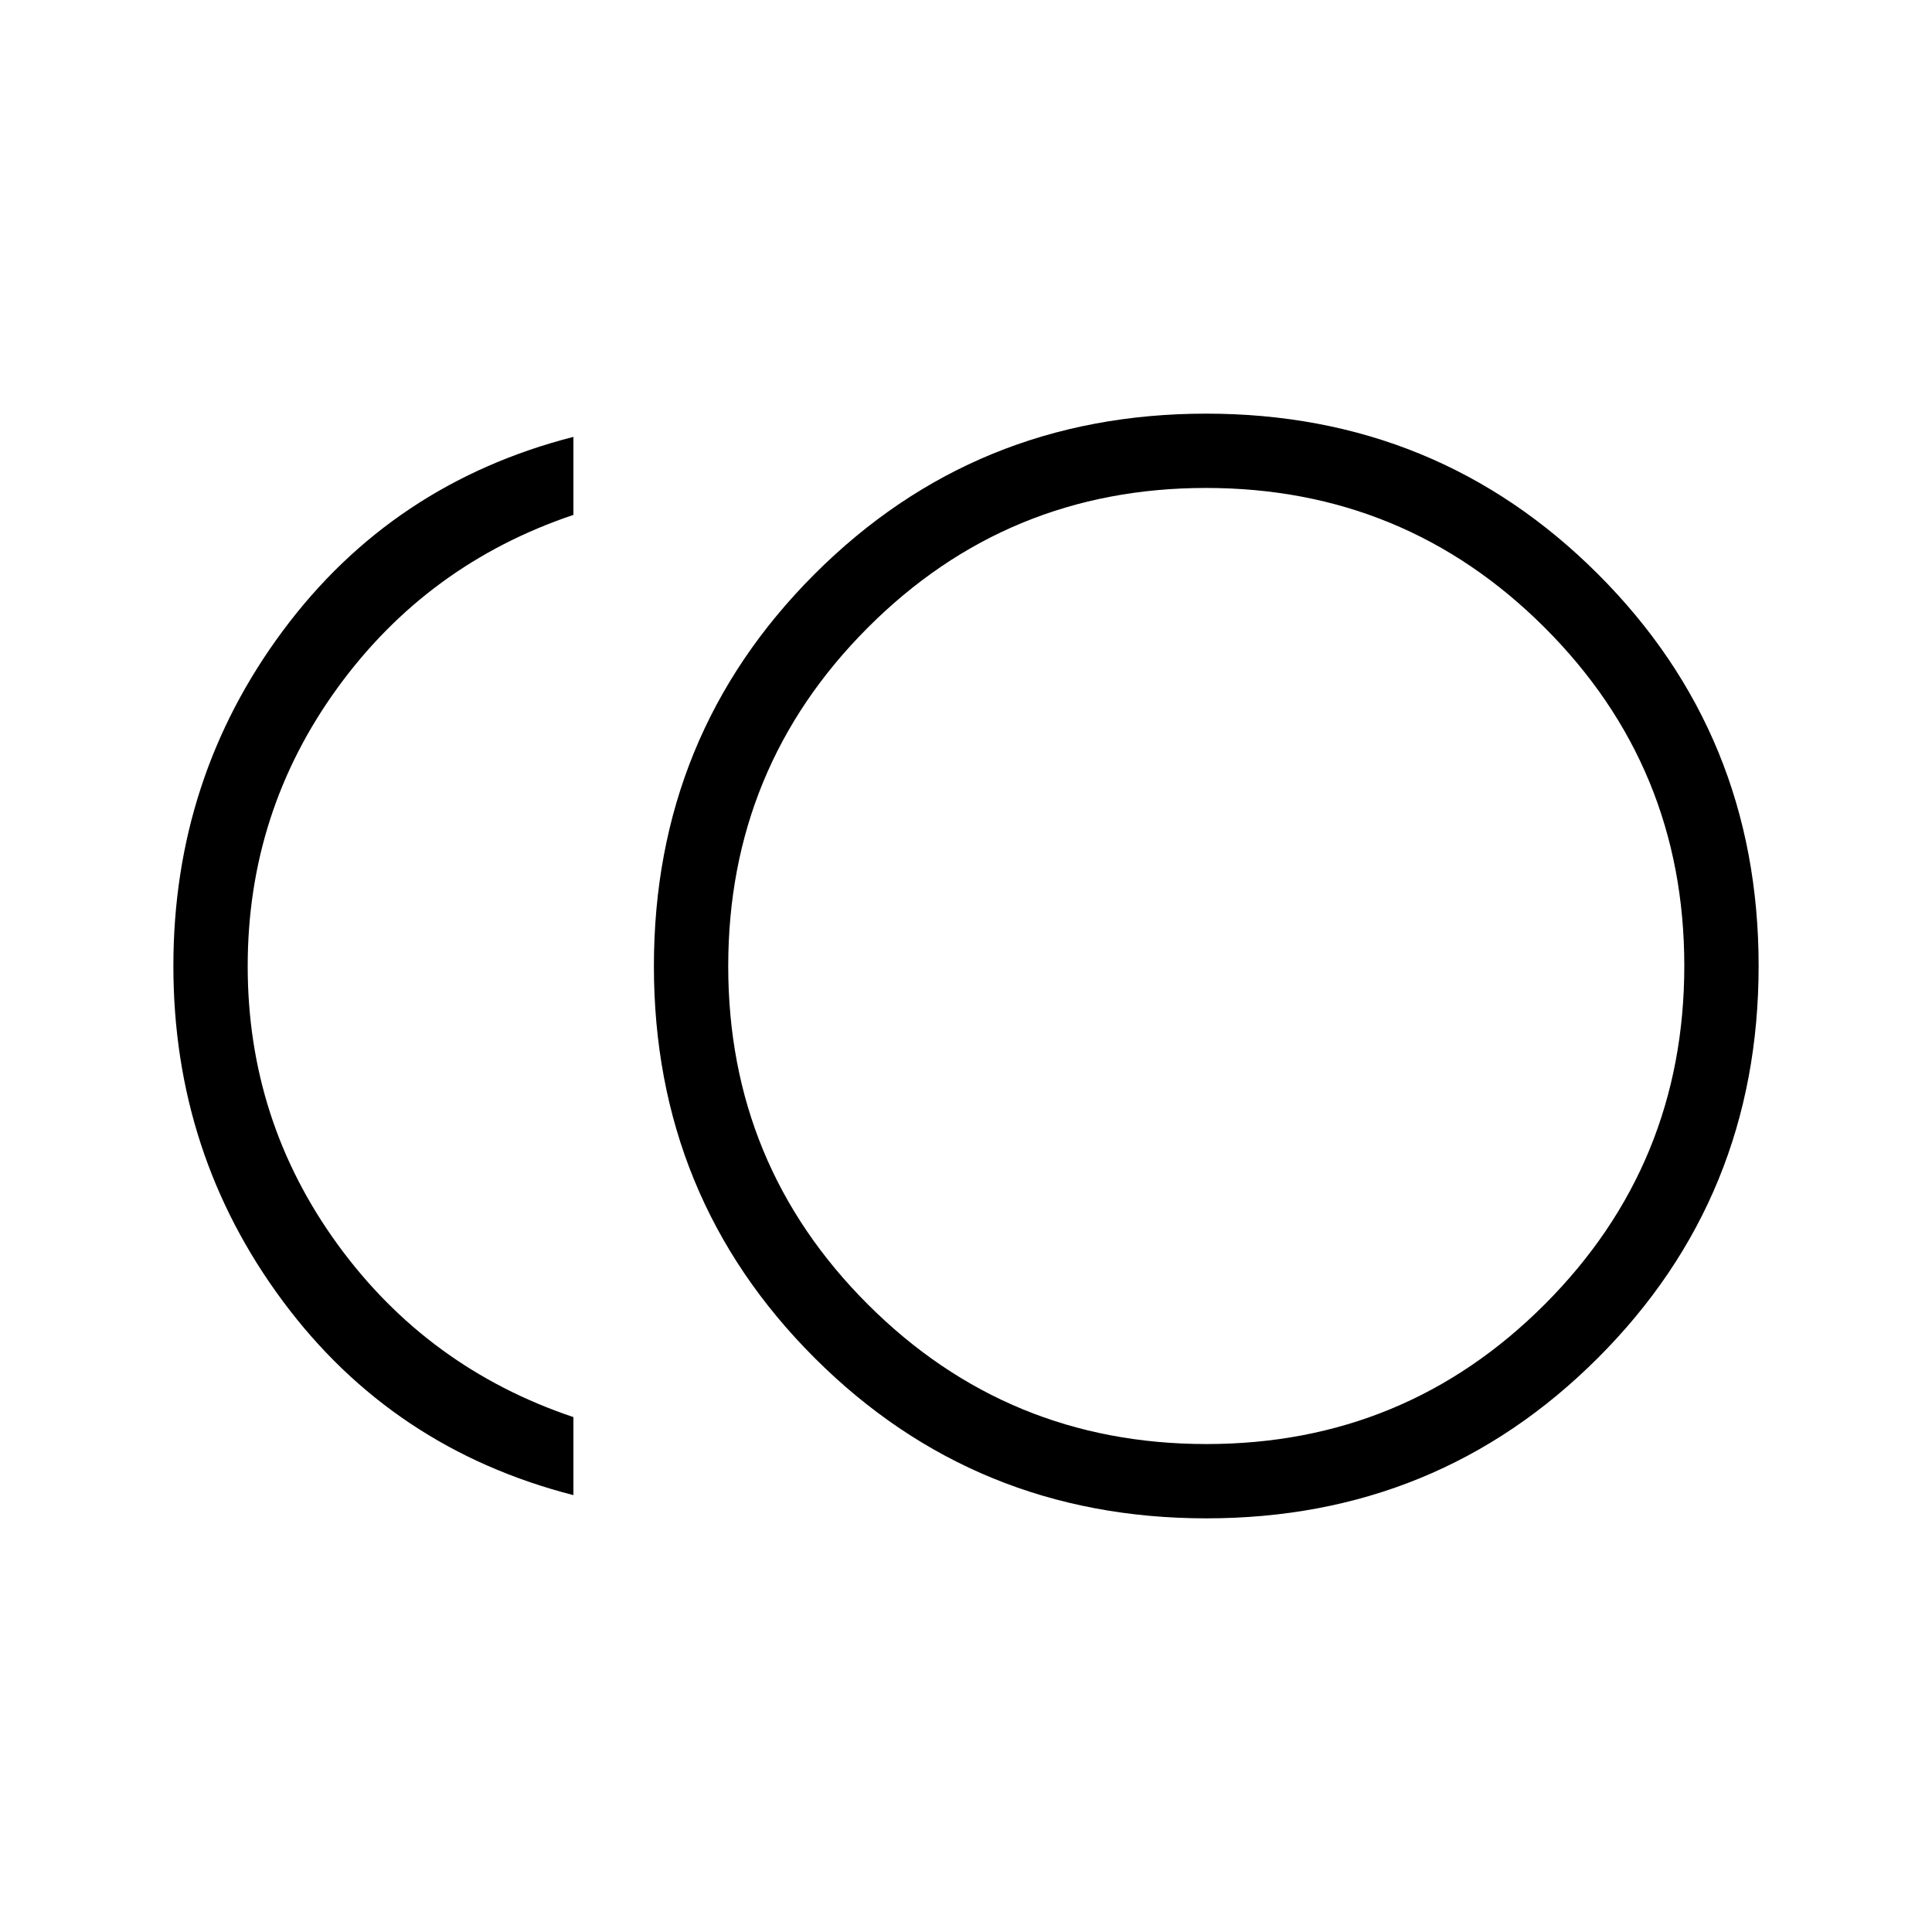 <svg xmlns="http://www.w3.org/2000/svg" height="24" viewBox="0 -960 960 960" width="24"><path d="M599.44-205.54q-114.9 0-194.71-79.75-79.81-79.74-79.81-194.65 0-114.91 79.75-194.71 79.75-79.81 194.66-79.81 114.9 0 194.71 79.75 79.81 79.74 79.81 194.65 0 114.91-79.75 194.71-79.75 79.81-194.66 79.81Zm-314.52-11.54q-89.88-23.04-144.32-96.29Q86.15-386.62 86.15-480t54.45-166.63q54.44-73.25 144.32-96.29v38.77q-72.5 24.38-117.17 85.89-44.67 61.51-44.67 138.33 0 76.81 44.67 138.26 44.67 61.44 117.17 85.82v38.77ZM599.38-480Zm.12 237.54q98.77 0 168.1-69.45 69.32-69.44 69.32-168.21 0-98.76-69.44-168.09-69.45-69.33-168.21-69.33-98.77 0-168.1 69.45-69.32 69.44-69.32 168.21 0 98.76 69.44 168.09 69.45 69.33 168.21 69.33Z"/></svg>